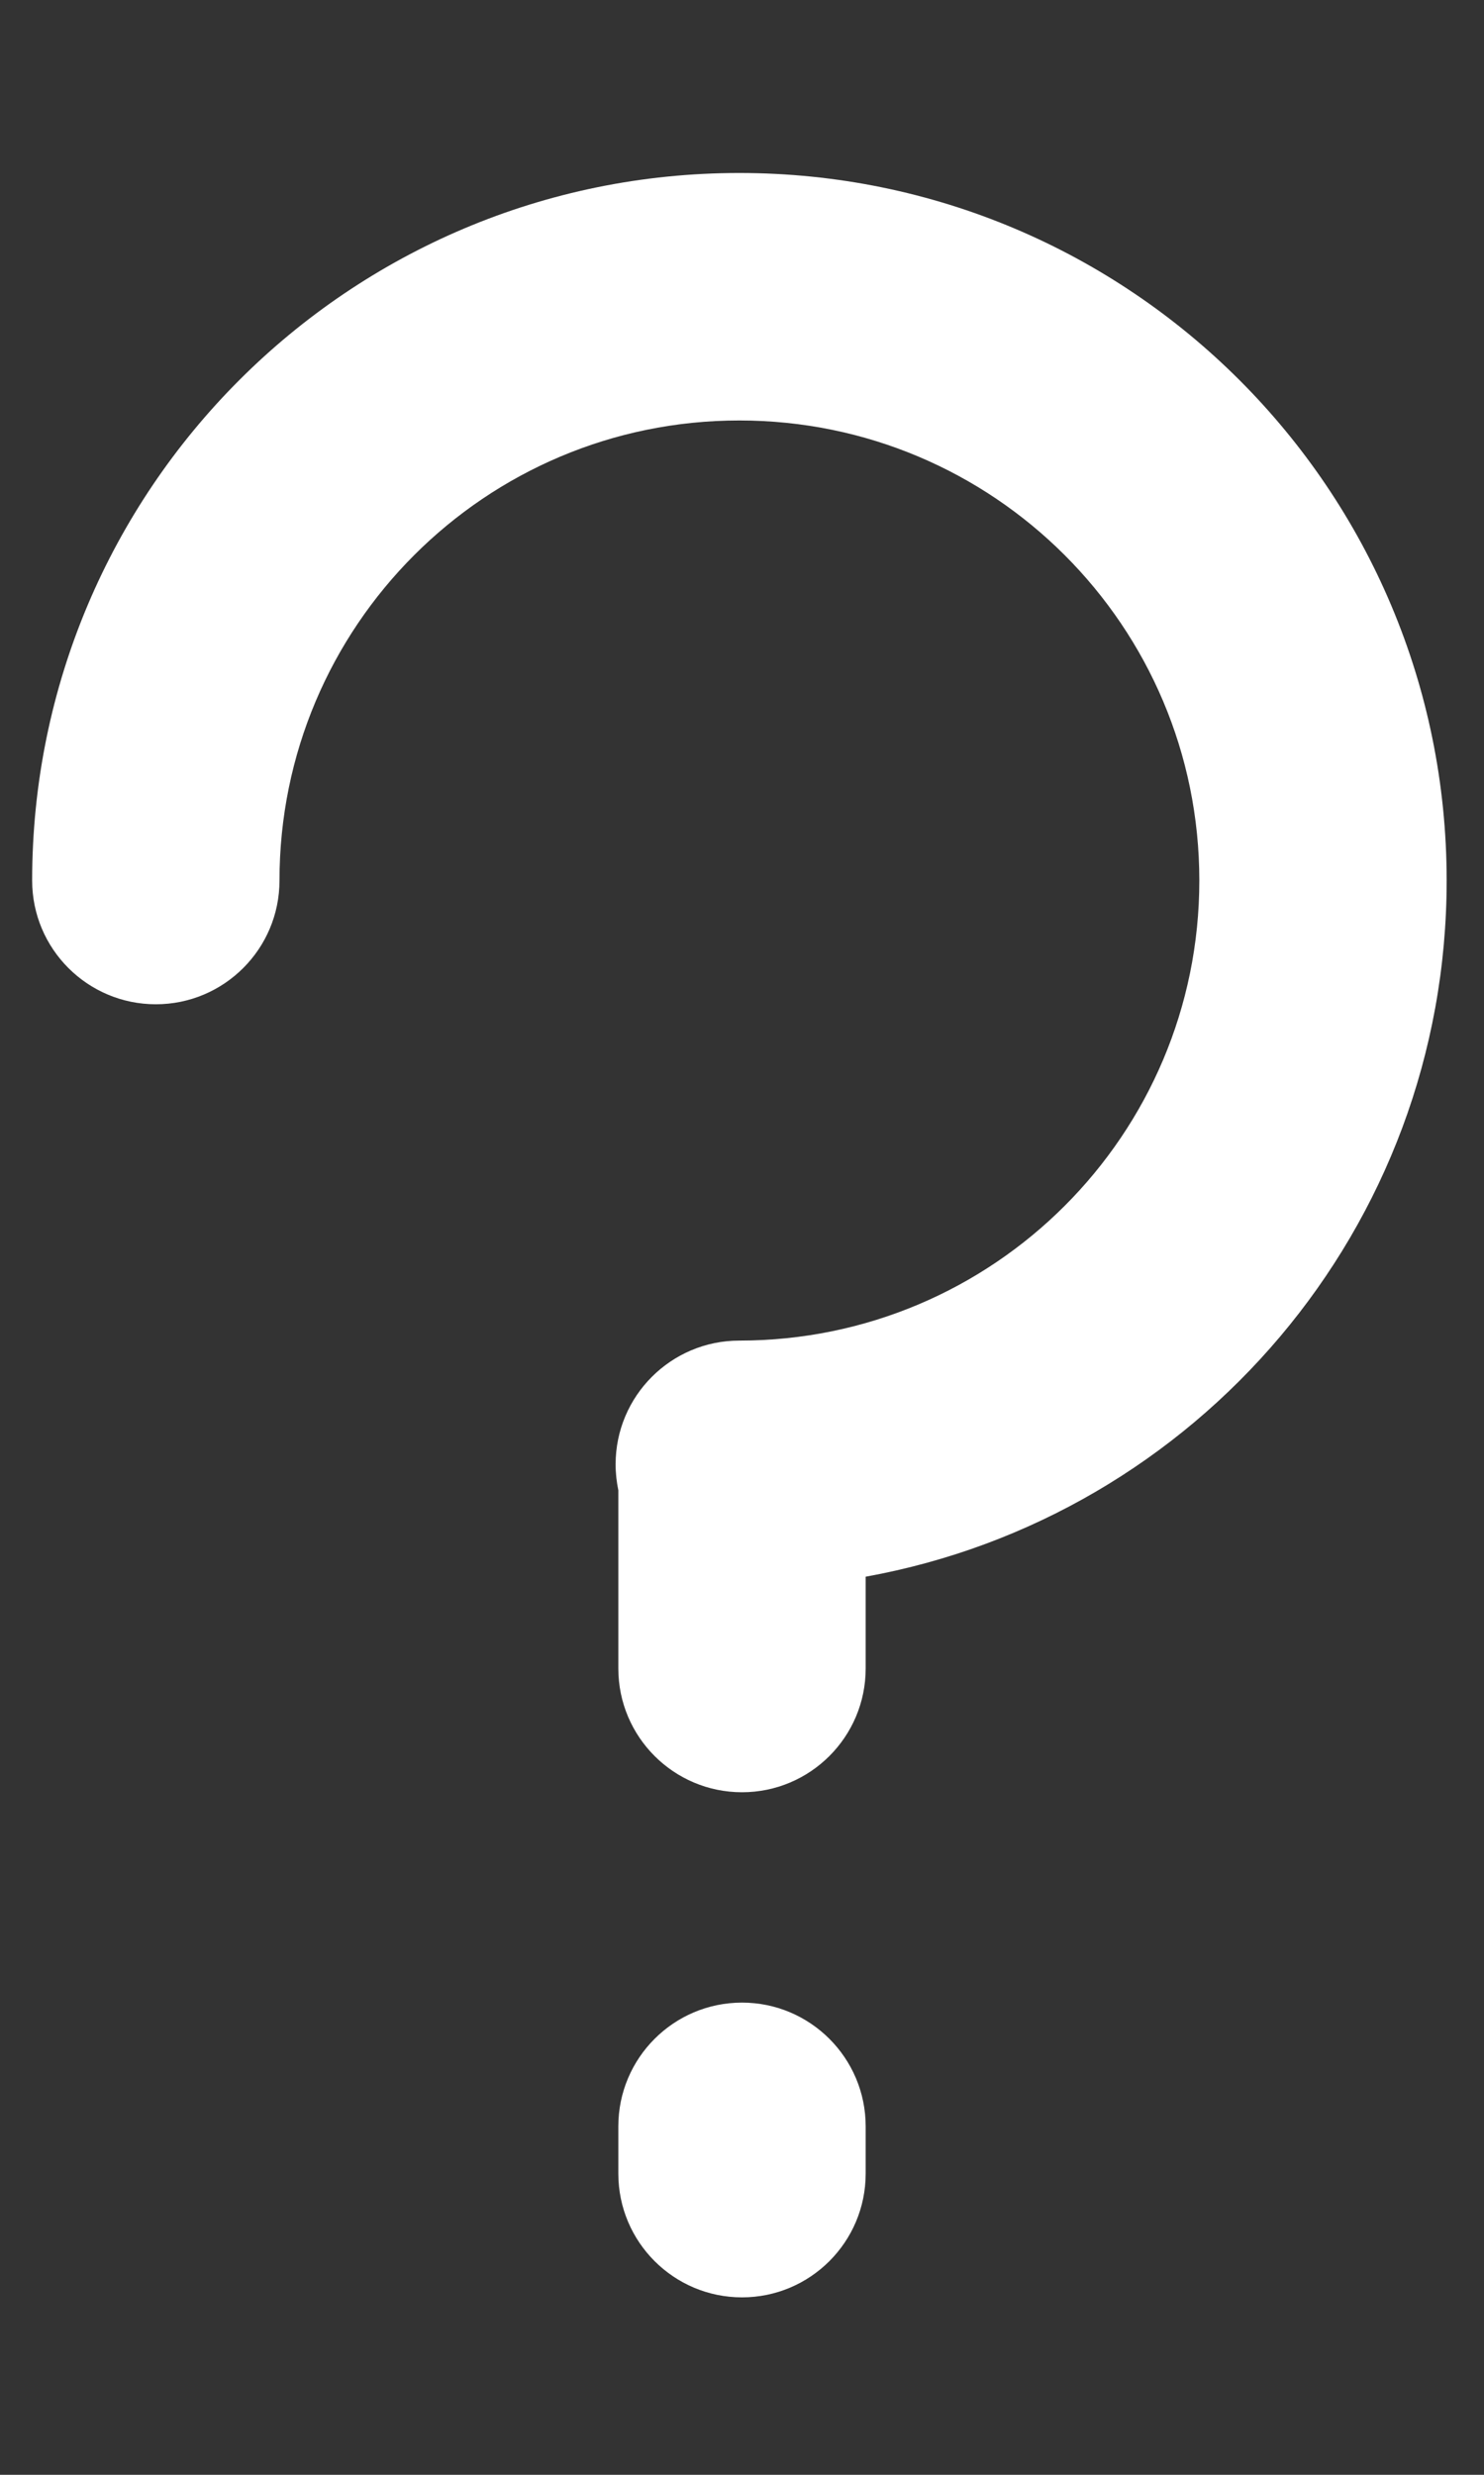 <?xml version="1.0" encoding="UTF-8"?>
<svg width="6px" height="10px" viewBox="0 0 6 10" version="1.1" xmlns="http://www.w3.org/2000/svg" xmlns:xlink="http://www.w3.org/1999/xlink">
    <rect x="0" y="0" width="6" height="10" fill="#333333" stroke="none"/>
    <!-- Generator: sketchtool 50.2 (55047) - http://www.bohemiancoding.com/sketch -->
    <title>FD838B64-B049-44B0-809B-6ADCC2D19234</title>
    <desc>Created with sketchtool.</desc>
    <defs></defs>
    <g id="Page-1" stroke="none" stroke-width="1" fill="none" fill-rule="evenodd">
        <g id="contract" transform="translate(-370, -344)" fill="#FFFFFF" fill-rule="nonzero">
            <g id="columns" transform="translate(84, 174)">
                <g id="column" transform="translate(277, 0)">
                    <g id="item" transform="translate(0, 163)">
                        <g id="accepted-label" transform="translate(6, 6)">
                            <path d="M5.5,7.022 C5.493,6.988 5.489,6.953 5.489,6.917 C5.489,6.641 5.713,6.417 5.989,6.417 C7.017,6.417 7.849,5.585 7.849,4.558 C7.849,3.53 7.017,2.699 5.989,2.699 C4.962,2.699 4.13,3.531 4.13,4.558 C4.13,4.834 3.906,5.058 3.63,5.058 C3.354,5.058 3.13,4.834 3.13,4.558 C3.13,2.978 4.41,1.699 5.989,1.699 C7.569,1.699 8.849,2.978 8.849,4.558 C8.849,5.963 7.836,7.13 6.5,7.371 L6.5,7.742 C6.5,8.018 6.276,8.242 6,8.242 C5.724,8.242 5.5,8.018 5.5,7.742 L5.5,7.022 Z M6.5,9.783 C6.5,10.059 6.276,10.283 6,10.283 C5.724,10.283 5.5,10.059 5.5,9.783 L5.5,9.592 C5.5,9.316 5.724,9.092 6,9.092 C6.276,9.092 6.5,9.316 6.5,9.592 L6.5,9.783 Z" id="question-mark-ic"></path>
                        </g>
                    </g>
                </g>
            </g>
        </g>
    </g>
</svg>